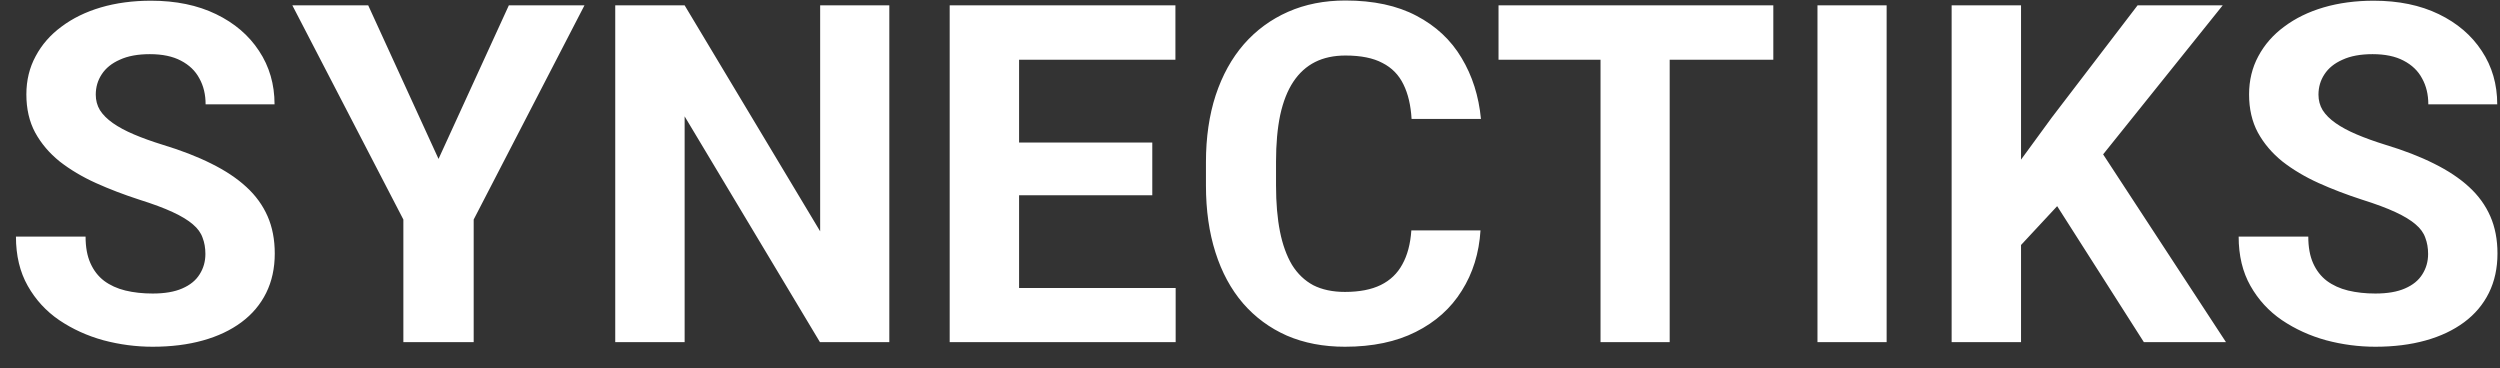 <svg width="95" height="14" viewBox="0 0 95 14" fill="none" xmlns="http://www.w3.org/2000/svg">
<rect x="0" y="0" width="95" height="14" fill="#333333" stroke="none"/>
<path d="M7.805 9.651C7.805 9.423 7.77 9.218 7.699 9.036C7.635 8.849 7.512 8.679 7.33 8.526C7.148 8.368 6.894 8.213 6.565 8.061C6.237 7.908 5.812 7.75 5.291 7.586C4.711 7.398 4.16 7.188 3.639 6.953C3.123 6.719 2.666 6.446 2.268 6.136C1.875 5.819 1.564 5.453 1.336 5.037C1.113 4.621 1.002 4.138 1.002 3.587C1.002 3.054 1.119 2.57 1.354 2.137C1.588 1.697 1.916 1.322 2.338 1.012C2.76 0.695 3.258 0.452 3.832 0.282C4.412 0.112 5.048 0.027 5.739 0.027C6.683 0.027 7.506 0.197 8.209 0.537C8.912 0.877 9.457 1.343 9.844 1.935C10.236 2.526 10.433 3.203 10.433 3.965H7.813C7.813 3.59 7.734 3.262 7.576 2.98C7.424 2.693 7.189 2.468 6.873 2.304C6.562 2.14 6.17 2.058 5.695 2.058C5.238 2.058 4.857 2.128 4.553 2.269C4.248 2.403 4.02 2.588 3.867 2.822C3.715 3.051 3.639 3.309 3.639 3.596C3.639 3.812 3.691 4.009 3.797 4.185C3.908 4.36 4.072 4.524 4.289 4.677C4.506 4.829 4.772 4.973 5.089 5.107C5.405 5.242 5.771 5.374 6.188 5.503C6.885 5.714 7.497 5.951 8.024 6.215C8.558 6.479 9.003 6.774 9.36 7.103C9.718 7.431 9.987 7.803 10.169 8.219C10.351 8.635 10.441 9.106 10.441 9.634C10.441 10.19 10.333 10.688 10.116 11.128C9.899 11.567 9.586 11.94 9.176 12.244C8.766 12.549 8.276 12.78 7.708 12.938C7.14 13.097 6.504 13.176 5.801 13.176C5.168 13.176 4.544 13.094 3.929 12.93C3.313 12.76 2.754 12.505 2.25 12.165C1.752 11.825 1.354 11.392 1.055 10.864C0.756 10.337 0.606 9.713 0.606 8.992H3.252C3.252 9.391 3.313 9.728 3.437 10.003C3.56 10.278 3.732 10.501 3.955 10.671C4.184 10.841 4.453 10.964 4.764 11.04C5.08 11.116 5.426 11.154 5.801 11.154C6.258 11.154 6.633 11.09 6.926 10.961C7.225 10.832 7.444 10.653 7.585 10.425C7.731 10.196 7.805 9.938 7.805 9.651ZM13.992 0.203L16.664 6.039L19.336 0.203H22.21L18 8.342V13H15.328V8.342L11.109 0.203H13.992ZM33.794 0.203V13H31.157L26.016 4.422V13H23.379V0.203H26.016L31.166 8.79V0.203H33.794ZM44.675 10.943V13H37.863V10.943H44.675ZM38.725 0.203V13H36.088V0.203H38.725ZM43.787 5.415V7.419H37.863V5.415H43.787ZM44.666 0.203V2.269H37.863V0.203H44.666ZM53.631 8.755H56.259C56.206 9.616 55.969 10.381 55.547 11.049C55.131 11.717 54.548 12.238 53.798 12.613C53.054 12.988 52.157 13.176 51.108 13.176C50.288 13.176 49.553 13.035 48.902 12.754C48.252 12.467 47.695 12.057 47.232 11.523C46.775 10.99 46.427 10.346 46.187 9.59C45.946 8.834 45.826 7.987 45.826 7.05V6.162C45.826 5.225 45.949 4.378 46.195 3.622C46.447 2.86 46.805 2.213 47.268 1.68C47.736 1.146 48.296 0.736 48.946 0.449C49.597 0.162 50.323 0.019 51.126 0.019C52.192 0.019 53.092 0.212 53.824 0.599C54.562 0.985 55.134 1.519 55.538 2.198C55.948 2.878 56.194 3.651 56.276 4.519H53.64C53.61 4.003 53.508 3.566 53.332 3.209C53.156 2.846 52.89 2.573 52.532 2.392C52.181 2.204 51.712 2.11 51.126 2.11C50.687 2.11 50.303 2.192 49.975 2.356C49.647 2.521 49.371 2.77 49.148 3.104C48.926 3.438 48.759 3.859 48.648 4.369C48.542 4.873 48.489 5.465 48.489 6.145V7.05C48.489 7.712 48.539 8.295 48.639 8.799C48.738 9.297 48.891 9.719 49.096 10.065C49.307 10.404 49.576 10.662 49.904 10.838C50.238 11.008 50.64 11.093 51.108 11.093C51.659 11.093 52.113 11.005 52.471 10.829C52.828 10.653 53.101 10.393 53.288 10.047C53.481 9.701 53.596 9.271 53.631 8.755ZM63.448 0.203V13H60.82V0.203H63.448ZM67.386 0.203V2.269H56.944V0.203H67.386ZM71.692 0.203V13H69.064V0.203H71.692ZM76.799 0.203V13H74.162V0.203H76.799ZM84.463 0.203L79.392 6.522L76.465 9.669L75.99 7.173L77.968 4.466L81.228 0.203H84.463ZM81.466 13L77.695 7.085L79.647 5.45L84.586 13H81.466ZM92.268 9.651C92.268 9.423 92.232 9.218 92.162 9.036C92.098 8.849 91.975 8.679 91.793 8.526C91.611 8.368 91.356 8.213 91.028 8.061C90.7 7.908 90.275 7.75 89.754 7.586C89.174 7.398 88.623 7.188 88.102 6.953C87.586 6.719 87.129 6.446 86.731 6.136C86.338 5.819 86.027 5.453 85.799 5.037C85.576 4.621 85.465 4.138 85.465 3.587C85.465 3.054 85.582 2.57 85.816 2.137C86.051 1.697 86.379 1.322 86.801 1.012C87.223 0.695 87.721 0.452 88.295 0.282C88.875 0.112 89.511 0.027 90.202 0.027C91.145 0.027 91.969 0.197 92.672 0.537C93.375 0.877 93.92 1.343 94.307 1.935C94.699 2.526 94.895 3.203 94.895 3.965H92.276C92.276 3.59 92.197 3.262 92.039 2.98C91.887 2.693 91.652 2.468 91.336 2.304C91.025 2.14 90.633 2.058 90.158 2.058C89.701 2.058 89.32 2.128 89.016 2.269C88.711 2.403 88.482 2.588 88.33 2.822C88.178 3.051 88.102 3.309 88.102 3.596C88.102 3.812 88.154 4.009 88.26 4.185C88.371 4.36 88.535 4.524 88.752 4.677C88.969 4.829 89.235 4.973 89.552 5.107C89.868 5.242 90.234 5.374 90.65 5.503C91.348 5.714 91.96 5.951 92.487 6.215C93.02 6.479 93.466 6.774 93.823 7.103C94.181 7.431 94.45 7.803 94.632 8.219C94.814 8.635 94.904 9.106 94.904 9.634C94.904 10.19 94.796 10.688 94.579 11.128C94.362 11.567 94.049 11.94 93.639 12.244C93.228 12.549 92.739 12.78 92.171 12.938C91.603 13.097 90.967 13.176 90.264 13.176C89.631 13.176 89.007 13.094 88.392 12.93C87.776 12.76 87.217 12.505 86.713 12.165C86.215 11.825 85.816 11.392 85.518 10.864C85.219 10.337 85.069 9.713 85.069 8.992H87.715C87.715 9.391 87.776 9.728 87.899 10.003C88.022 10.278 88.195 10.501 88.418 10.671C88.647 10.841 88.916 10.964 89.227 11.04C89.543 11.116 89.889 11.154 90.264 11.154C90.721 11.154 91.096 11.09 91.389 10.961C91.688 10.832 91.907 10.653 92.048 10.425C92.194 10.196 92.268 9.938 92.268 9.651Z" fill="white"/>
</svg>

